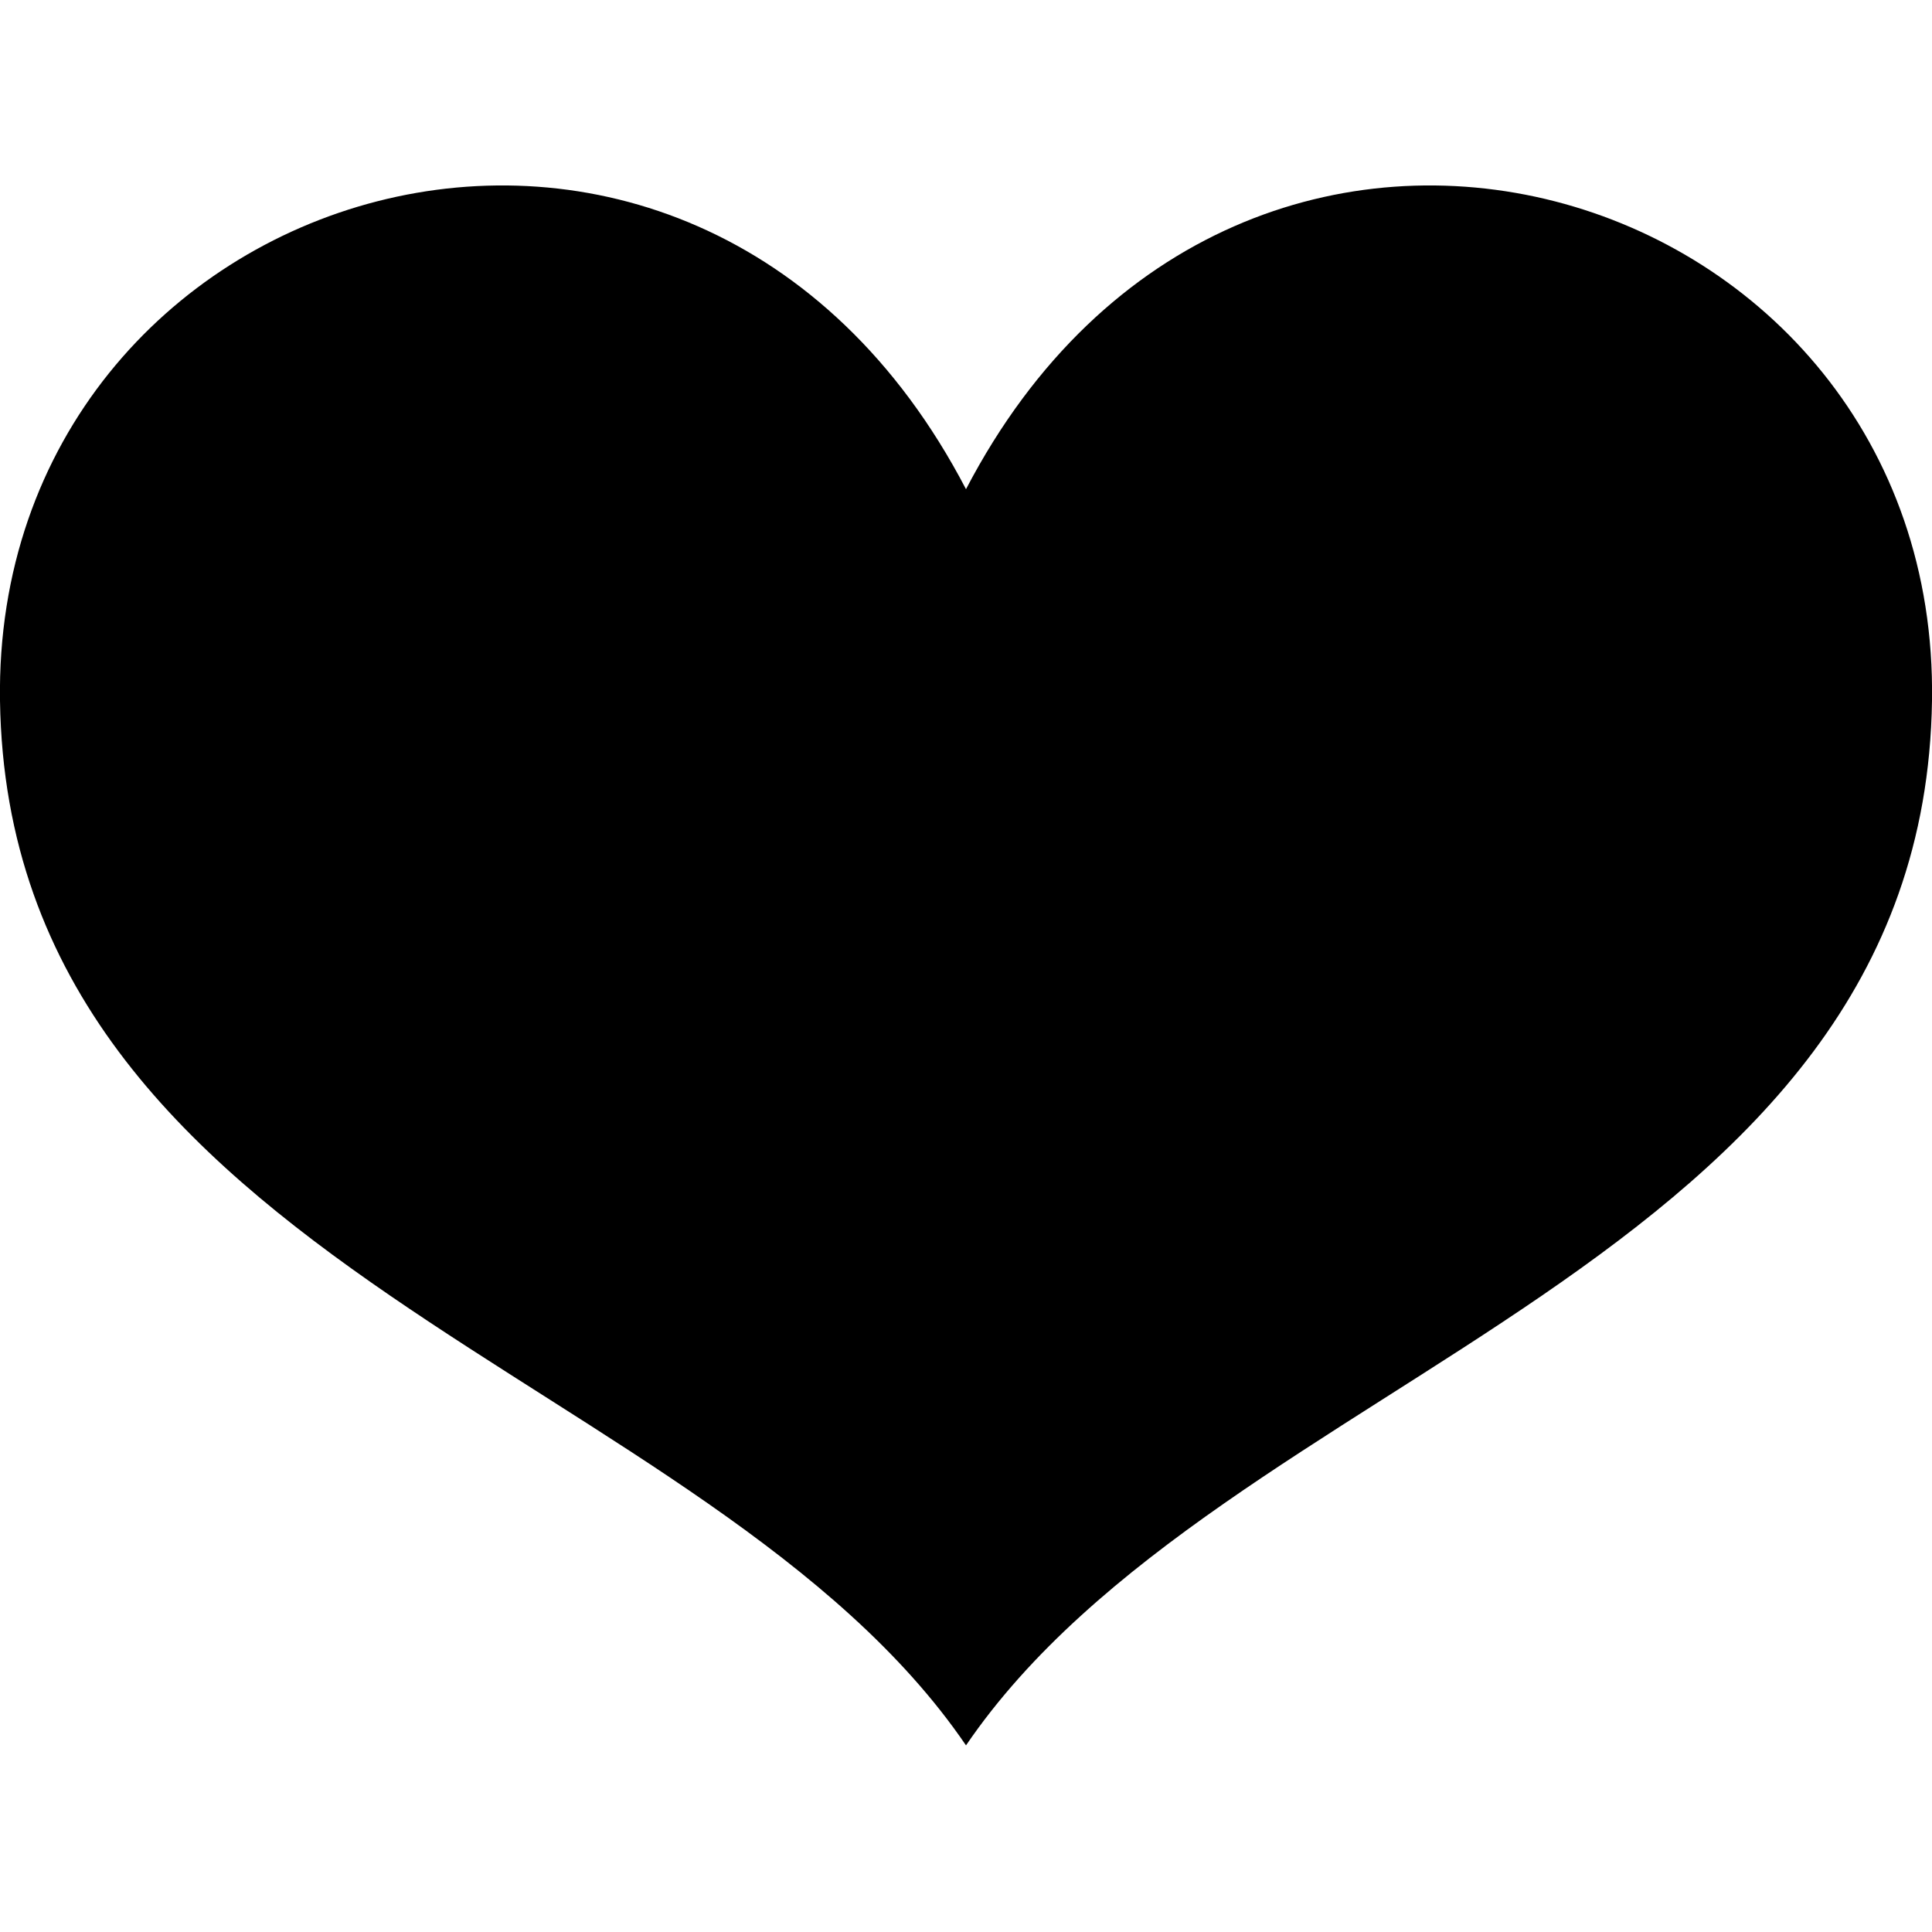 <svg xmlns="http://www.w3.org/2000/svg" viewBox="0 0 1000 1000" width="1000" height="1000">
<path d="M500 253.2c-142.2-272.8-504-161-500 109.5 4.4 294.8 367.3 346 500 540.7v0.1l0-0.1c132.7-194.7 495.6-245.9 500-540.7 4-270.5-357.8-382.3-500-109.5z"/>
</svg>
